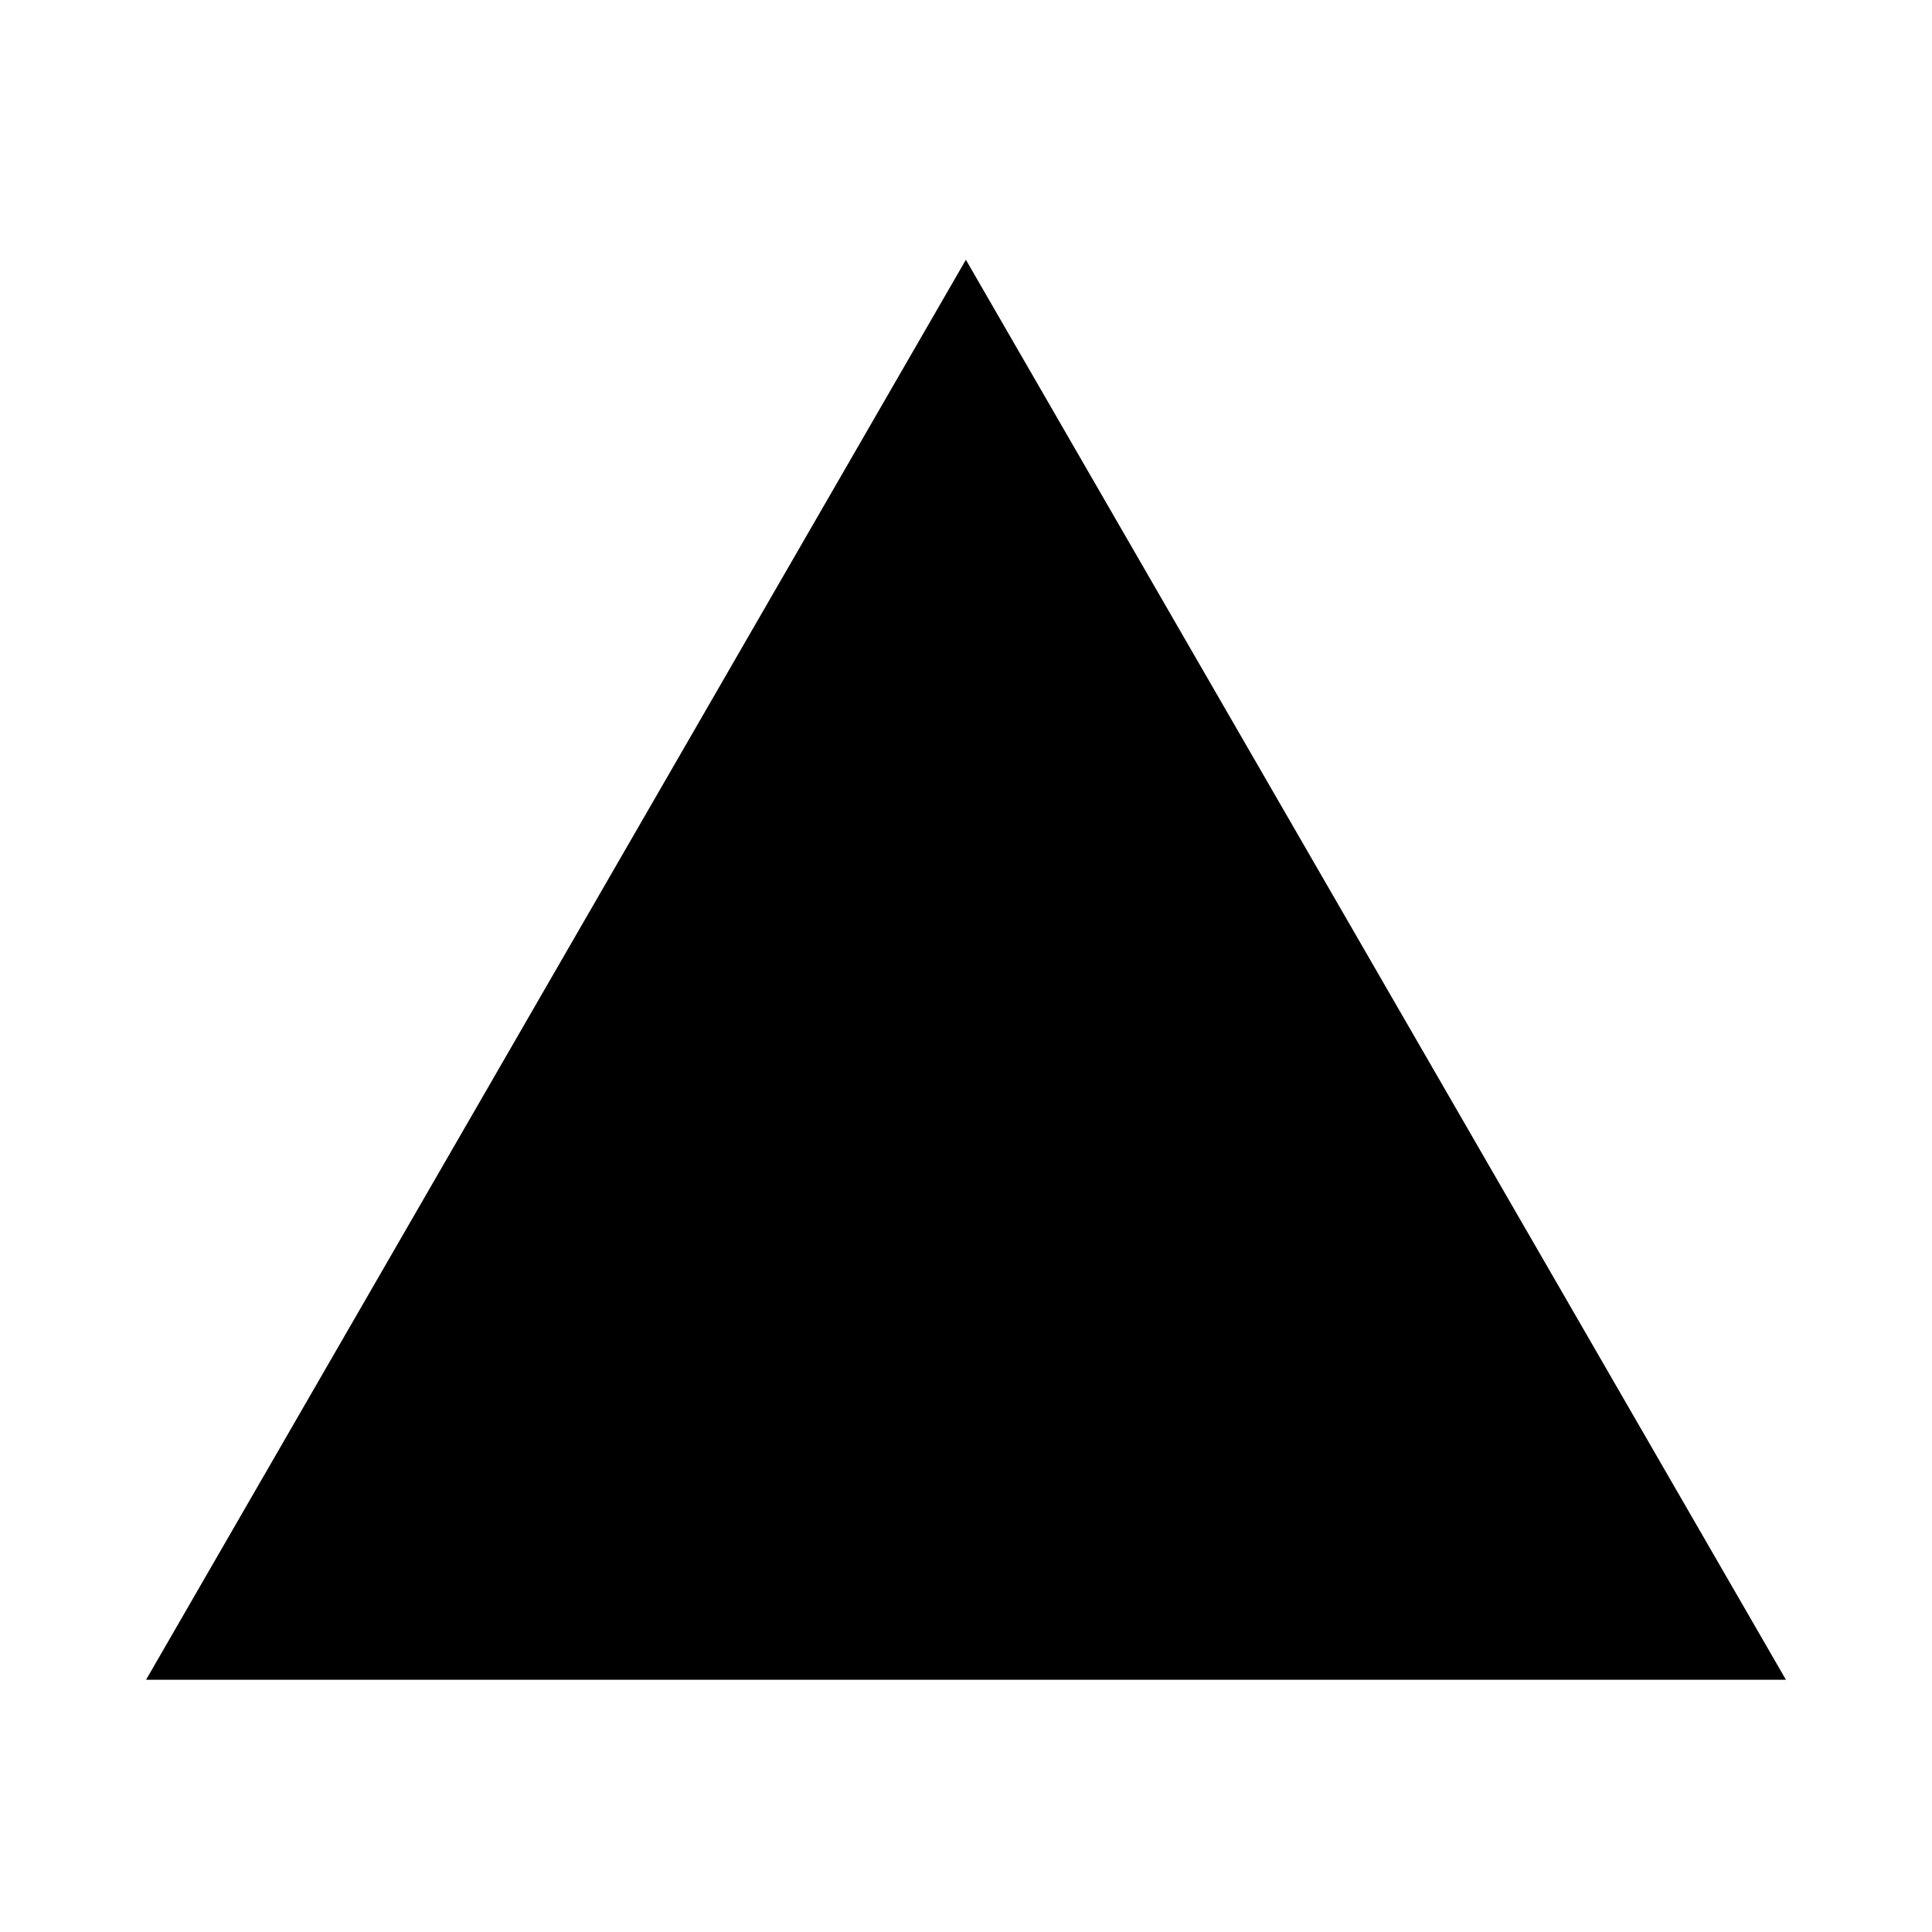 <?xml version="1.0" encoding="utf-8"?>
<!-- Generator: Adobe Illustrator 25.2.1, SVG Export Plug-In . SVG Version: 6.00 Build 0)  -->
<svg version="1.1" id="Layer_1" xmlns="http://www.w3.org/2000/svg" xmlns:xlink="http://www.w3.org/1999/xlink" x="0px" y="0px"
	 viewBox="0 0 512 512" style="enable-background:new 0 0 512 512;" xml:space="preserve">
<style type="text/css">
	.triSvg{fill:none;stroke:#0C2317;stroke-width:4;stroke-miterlimit:10;}
</style>
<polygon class="st0" points="255.97,68.84 38.71,445.15 473.29,445.15 "/>
</svg>
